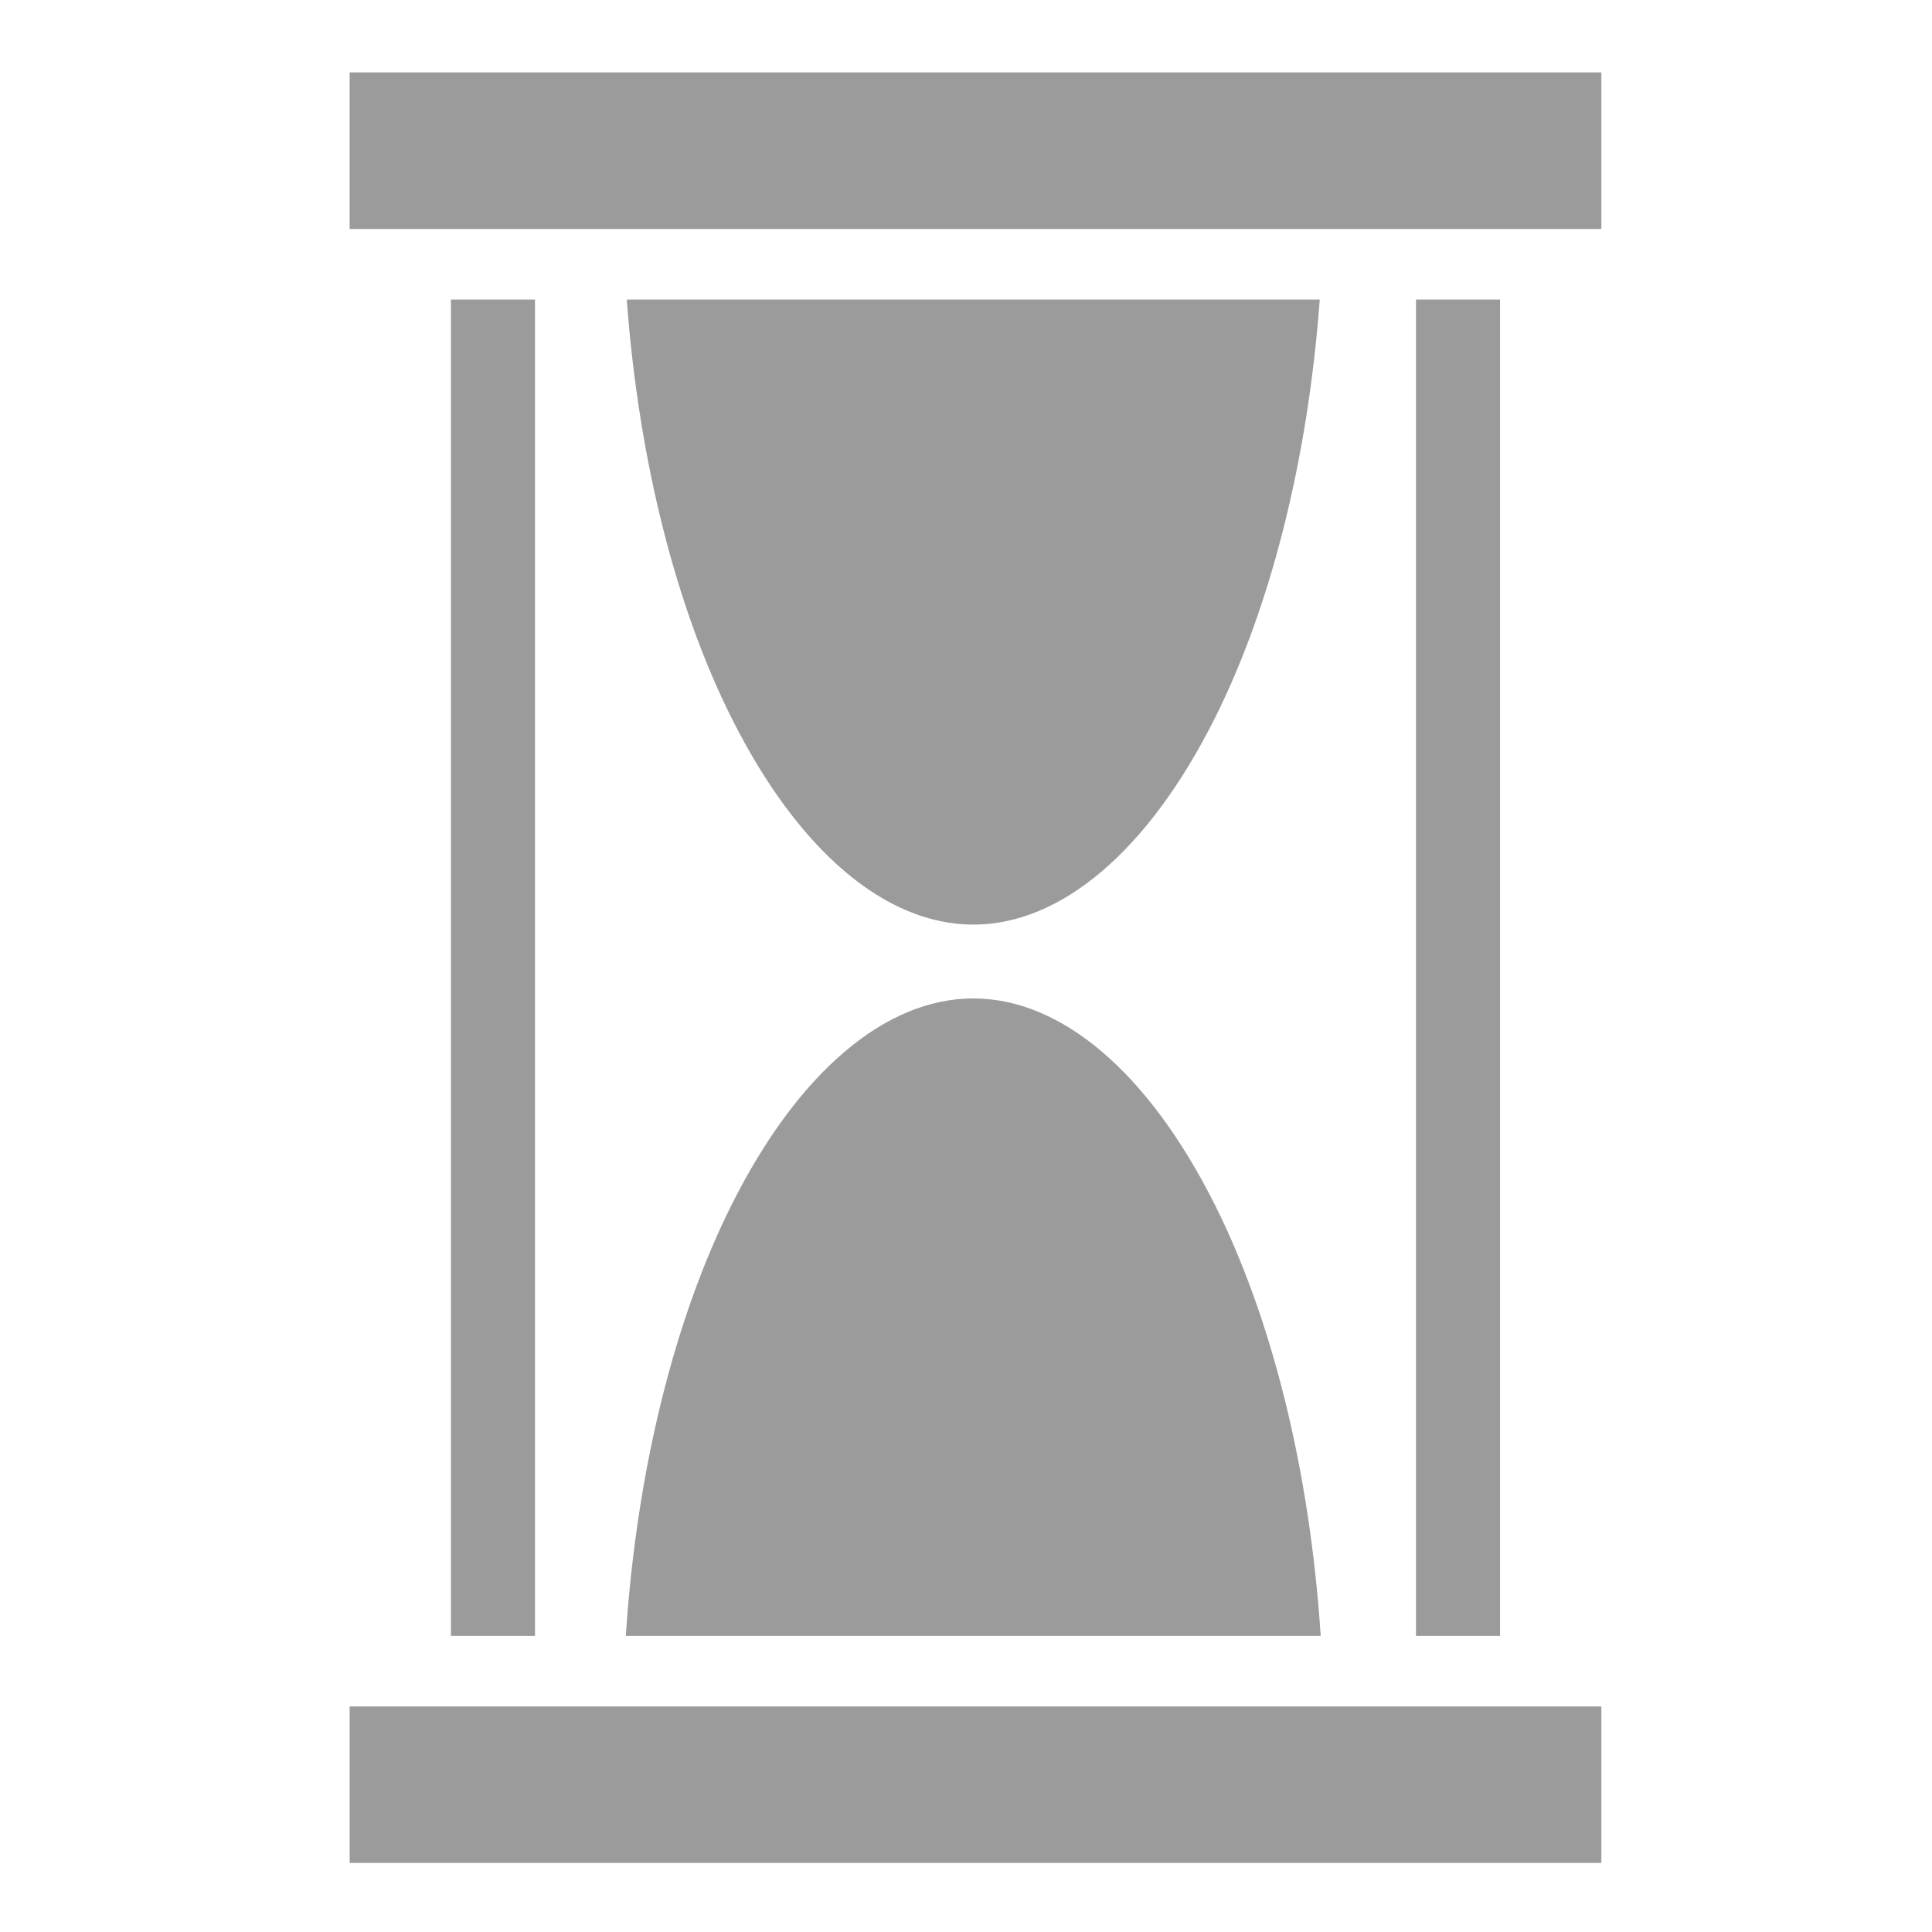 <svg xmlns="http://www.w3.org/2000/svg" viewBox="0 0 512 512" style="height: 512px; width: 512px;"><g class="" transform="translate(0,0)" style=""><path d="M92.656 19.188v41.5h331.72v-41.5H92.655zM119.5 79.374V433.53h22.28V79.376H119.5zm46.594 0c3.212 43.324 13.312 82.022 27.78 110.906 17.685 35.304 40.845 54.75 64.064 54.75 23.218 0 46.346-19.446 64.03-54.75 14.47-28.883 24.57-67.58 27.782-110.905H166.094zm209.156 0V433.53h22.28V79.376h-22.28zm-117.313 185.22c-23.218 0-46.378 19.415-64.062 54.717-14.835 29.614-25.098 69.562-28.03 114.22H350c-2.933-44.658-13.197-84.606-28.03-114.22-17.686-35.302-40.814-54.718-64.033-54.718zM92.657 452.218v41.467h331.718V452.22H92.655z" fill="#9b9b9b" fill-opacity="1"></path></g></svg>